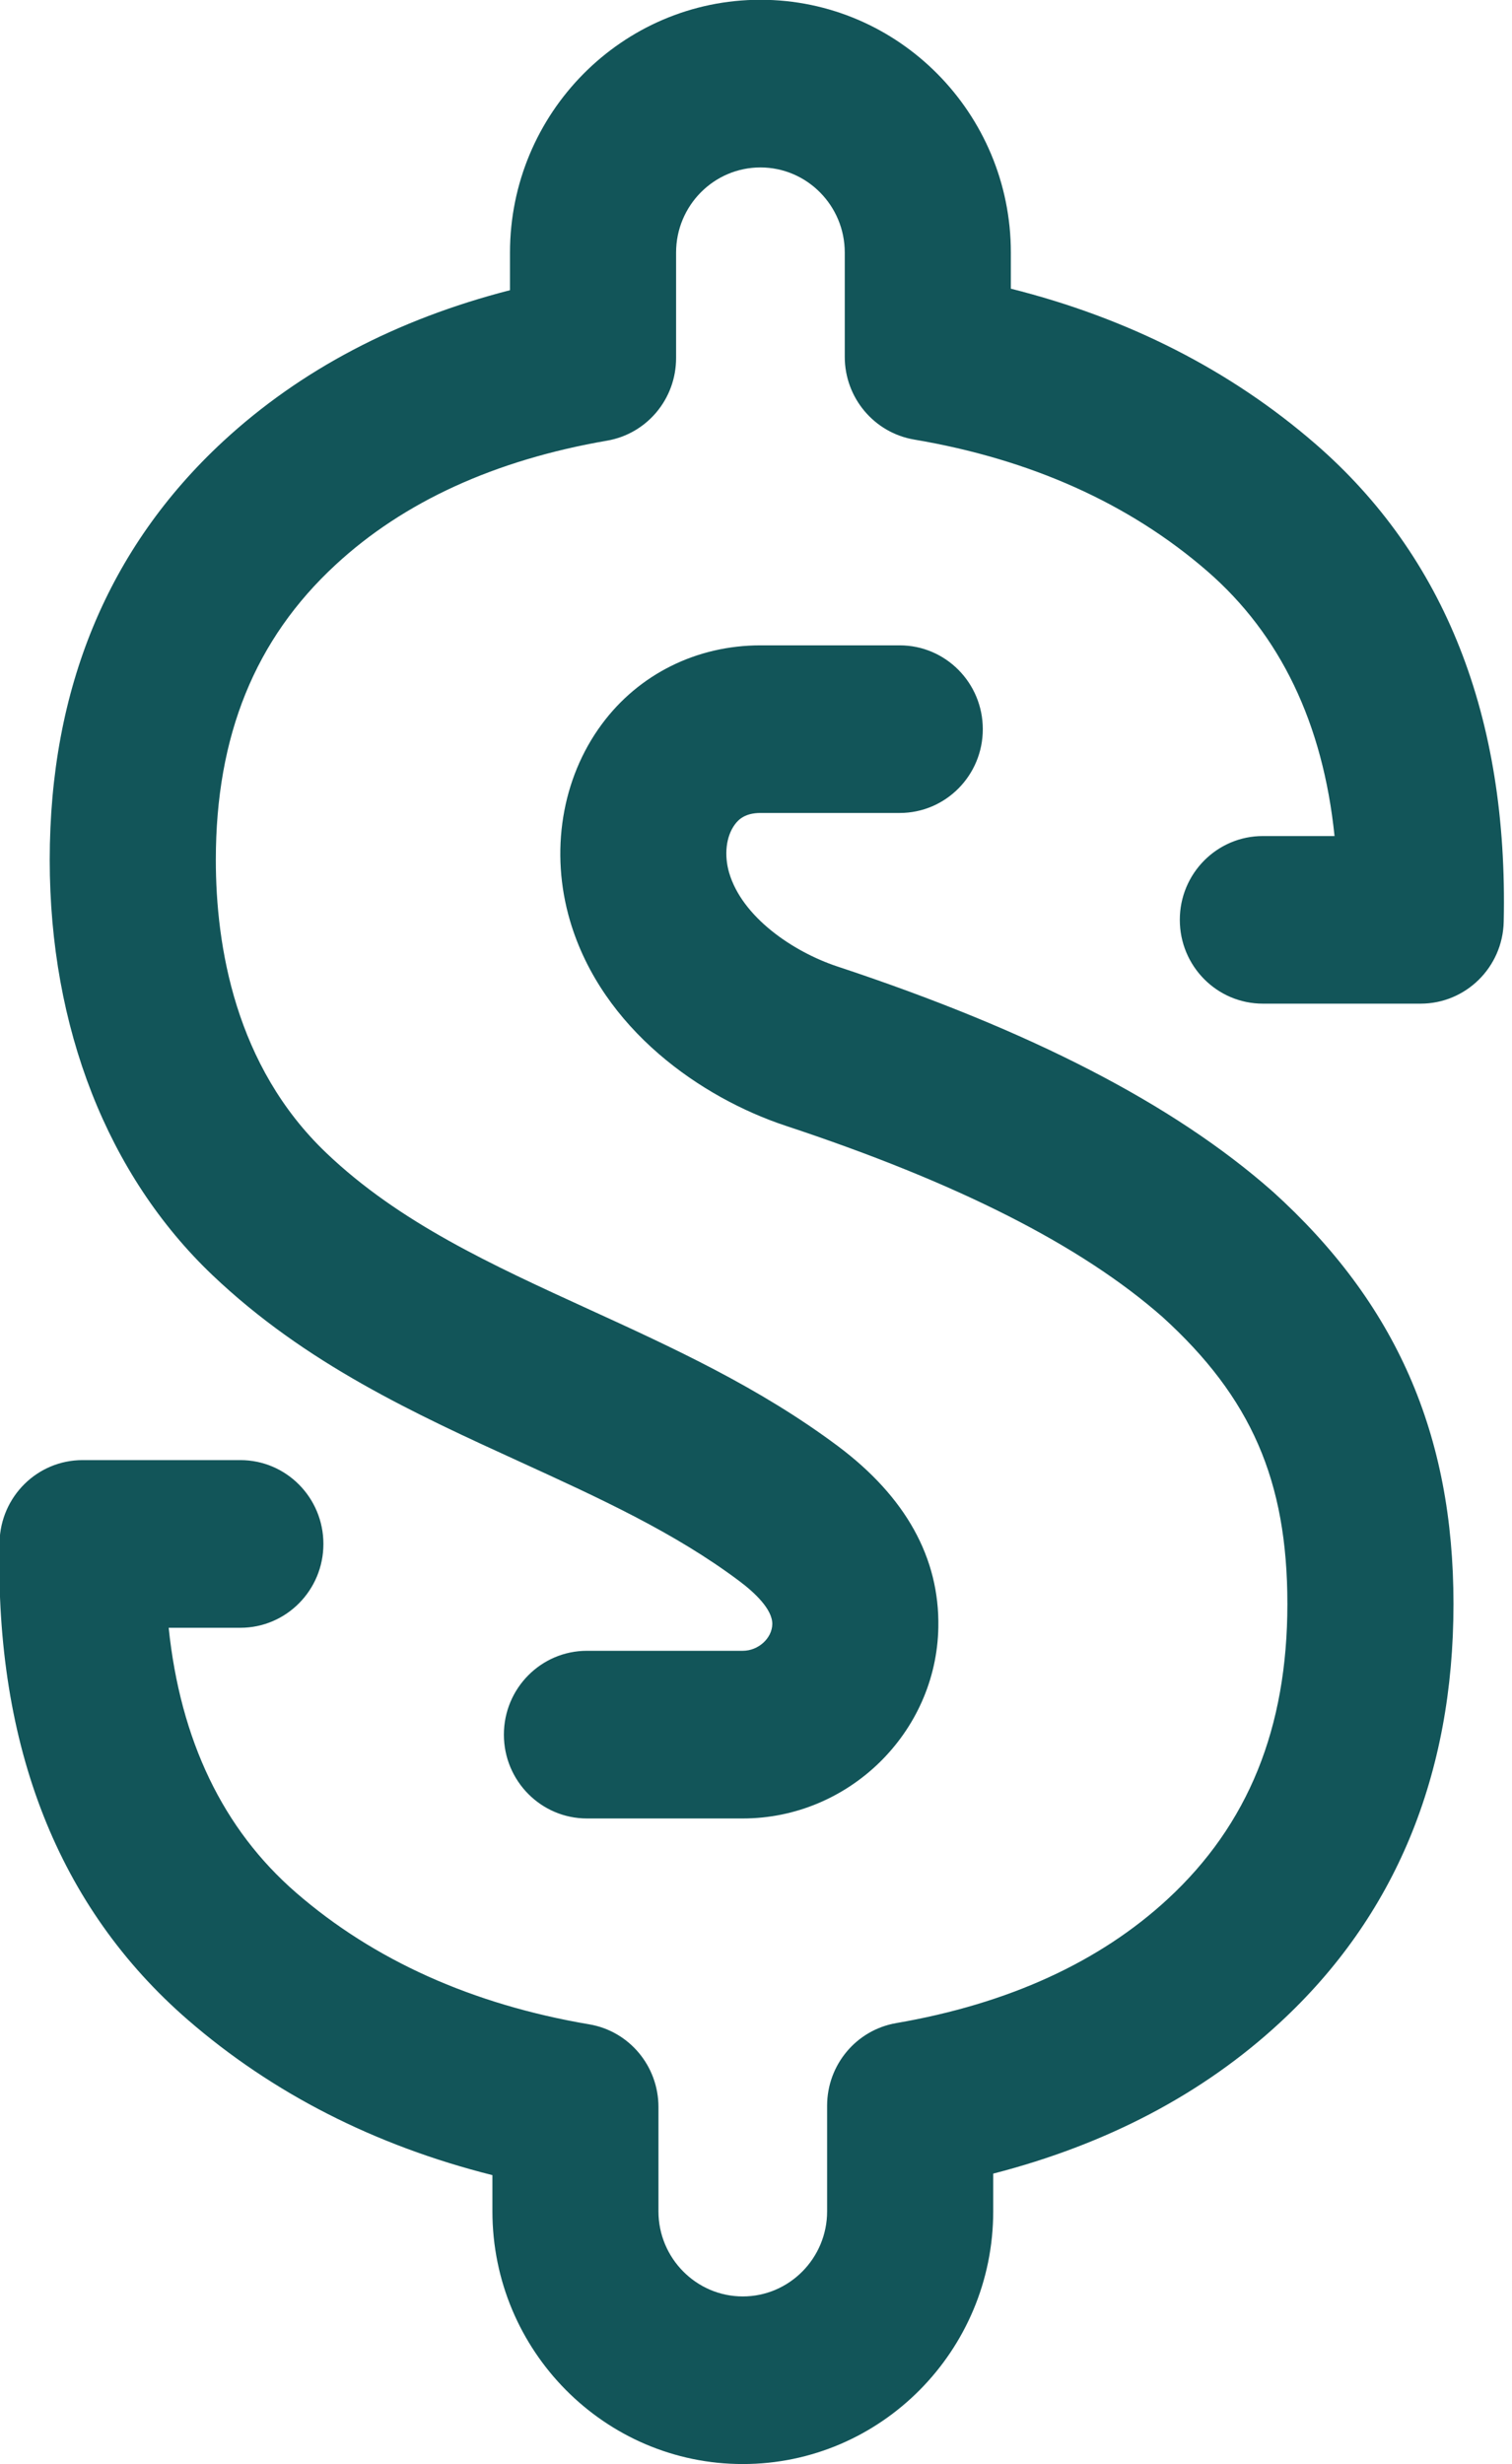 <svg
xmlns="http://www.w3.org/2000/svg"
xmlns:xlink="http://www.w3.org/1999/xlink"
viewBox='0 0 27 44'>
  <path fill-rule="evenodd"  fill="rgb(18, 85, 89)"
  d="M25.369,17.922 L22.551,17.922 C21.732,17.922 21.068,17.252 21.068,16.425 C21.068,15.599 21.732,14.929 22.551,14.929 L23.831,14.929 C23.624,12.917 22.862,11.330 21.557,10.198 C20.166,8.991 18.404,8.200 16.323,7.849 C15.609,7.727 15.085,7.103 15.085,6.372 L15.085,4.510 C15.085,3.671 14.409,2.990 13.579,2.990 C12.749,2.990 12.073,3.671 12.073,4.510 L12.073,6.394 C12.073,7.124 11.552,7.747 10.839,7.869 C8.840,8.214 7.209,8.959 5.993,10.085 C4.553,11.415 3.854,13.140 3.854,15.356 C3.854,16.886 4.197,19.036 5.829,20.590 C7.131,21.832 8.777,22.584 10.520,23.382 C12.011,24.064 13.554,24.770 14.965,25.825 C16.175,26.732 16.779,27.821 16.756,29.059 C16.722,30.941 15.155,32.472 13.264,32.472 L10.481,32.472 C9.662,32.472 8.998,31.801 8.998,30.975 C8.998,30.149 9.662,29.478 10.481,29.478 L13.264,29.478 C13.541,29.478 13.786,29.256 13.791,29.002 C13.795,28.735 13.471,28.434 13.197,28.229 C12.042,27.364 10.708,26.754 9.296,26.108 C7.408,25.245 5.455,24.352 3.792,22.768 C1.920,20.984 0.888,18.351 0.888,15.356 C0.888,12.295 1.931,9.781 3.988,7.878 C5.362,6.608 7.080,5.703 9.107,5.182 L9.107,4.510 C9.107,2.021 11.113,-0.004 13.579,-0.004 C16.045,-0.004 18.051,2.021 18.051,4.510 L18.051,5.155 C20.149,5.682 21.974,6.612 23.490,7.927 C25.803,9.933 26.934,12.804 26.852,16.460 C26.834,17.272 26.175,17.922 25.369,17.922 ZM4.293,26.073 C5.111,26.073 5.775,26.743 5.775,27.570 C5.775,28.396 5.111,29.067 4.293,29.067 L3.012,29.067 C3.221,31.078 3.983,32.666 5.288,33.798 C6.678,35.004 8.438,35.795 10.521,36.148 C11.235,36.268 11.758,36.893 11.758,37.624 L11.758,39.487 C11.758,40.324 12.434,41.007 13.264,41.007 C14.095,41.007 14.770,40.324 14.770,39.487 L14.770,37.601 C14.770,36.871 15.292,36.249 16.004,36.126 C18.004,35.782 19.635,35.036 20.852,33.911 C22.290,32.582 22.989,30.858 22.989,28.641 C22.989,26.440 22.342,24.955 20.759,23.517 C19.301,22.235 17.098,21.118 14.025,20.101 C12.542,19.609 10.754,18.390 10.179,16.442 C9.817,15.213 10.029,13.902 10.746,12.933 C11.407,12.038 12.440,11.524 13.580,11.524 L16.067,11.524 C16.886,11.524 17.550,12.194 17.550,13.021 C17.550,13.847 16.886,14.517 16.067,14.517 L13.580,14.517 C13.306,14.517 13.187,14.634 13.122,14.723 C12.965,14.936 12.927,15.267 13.021,15.587 C13.254,16.376 14.157,16.993 14.949,17.257 C18.409,18.402 20.949,19.713 22.712,21.264 C22.715,21.266 22.716,21.270 22.718,21.272 C22.721,21.275 22.725,21.275 22.728,21.278 C24.930,23.270 25.955,25.610 25.955,28.641 C25.955,31.701 24.913,34.217 22.855,36.118 C21.482,37.389 19.764,38.292 17.736,38.814 L17.736,39.487 C17.736,41.975 15.730,44.000 13.264,44.000 C10.799,44.000 8.793,41.975 8.793,39.487 L8.793,38.841 C6.695,38.313 4.870,37.383 3.354,36.068 C1.043,34.062 -0.089,31.191 -0.008,27.537 C0.010,26.723 0.668,26.073 1.474,26.073 L4.293,26.073 Z"/>
</svg>
